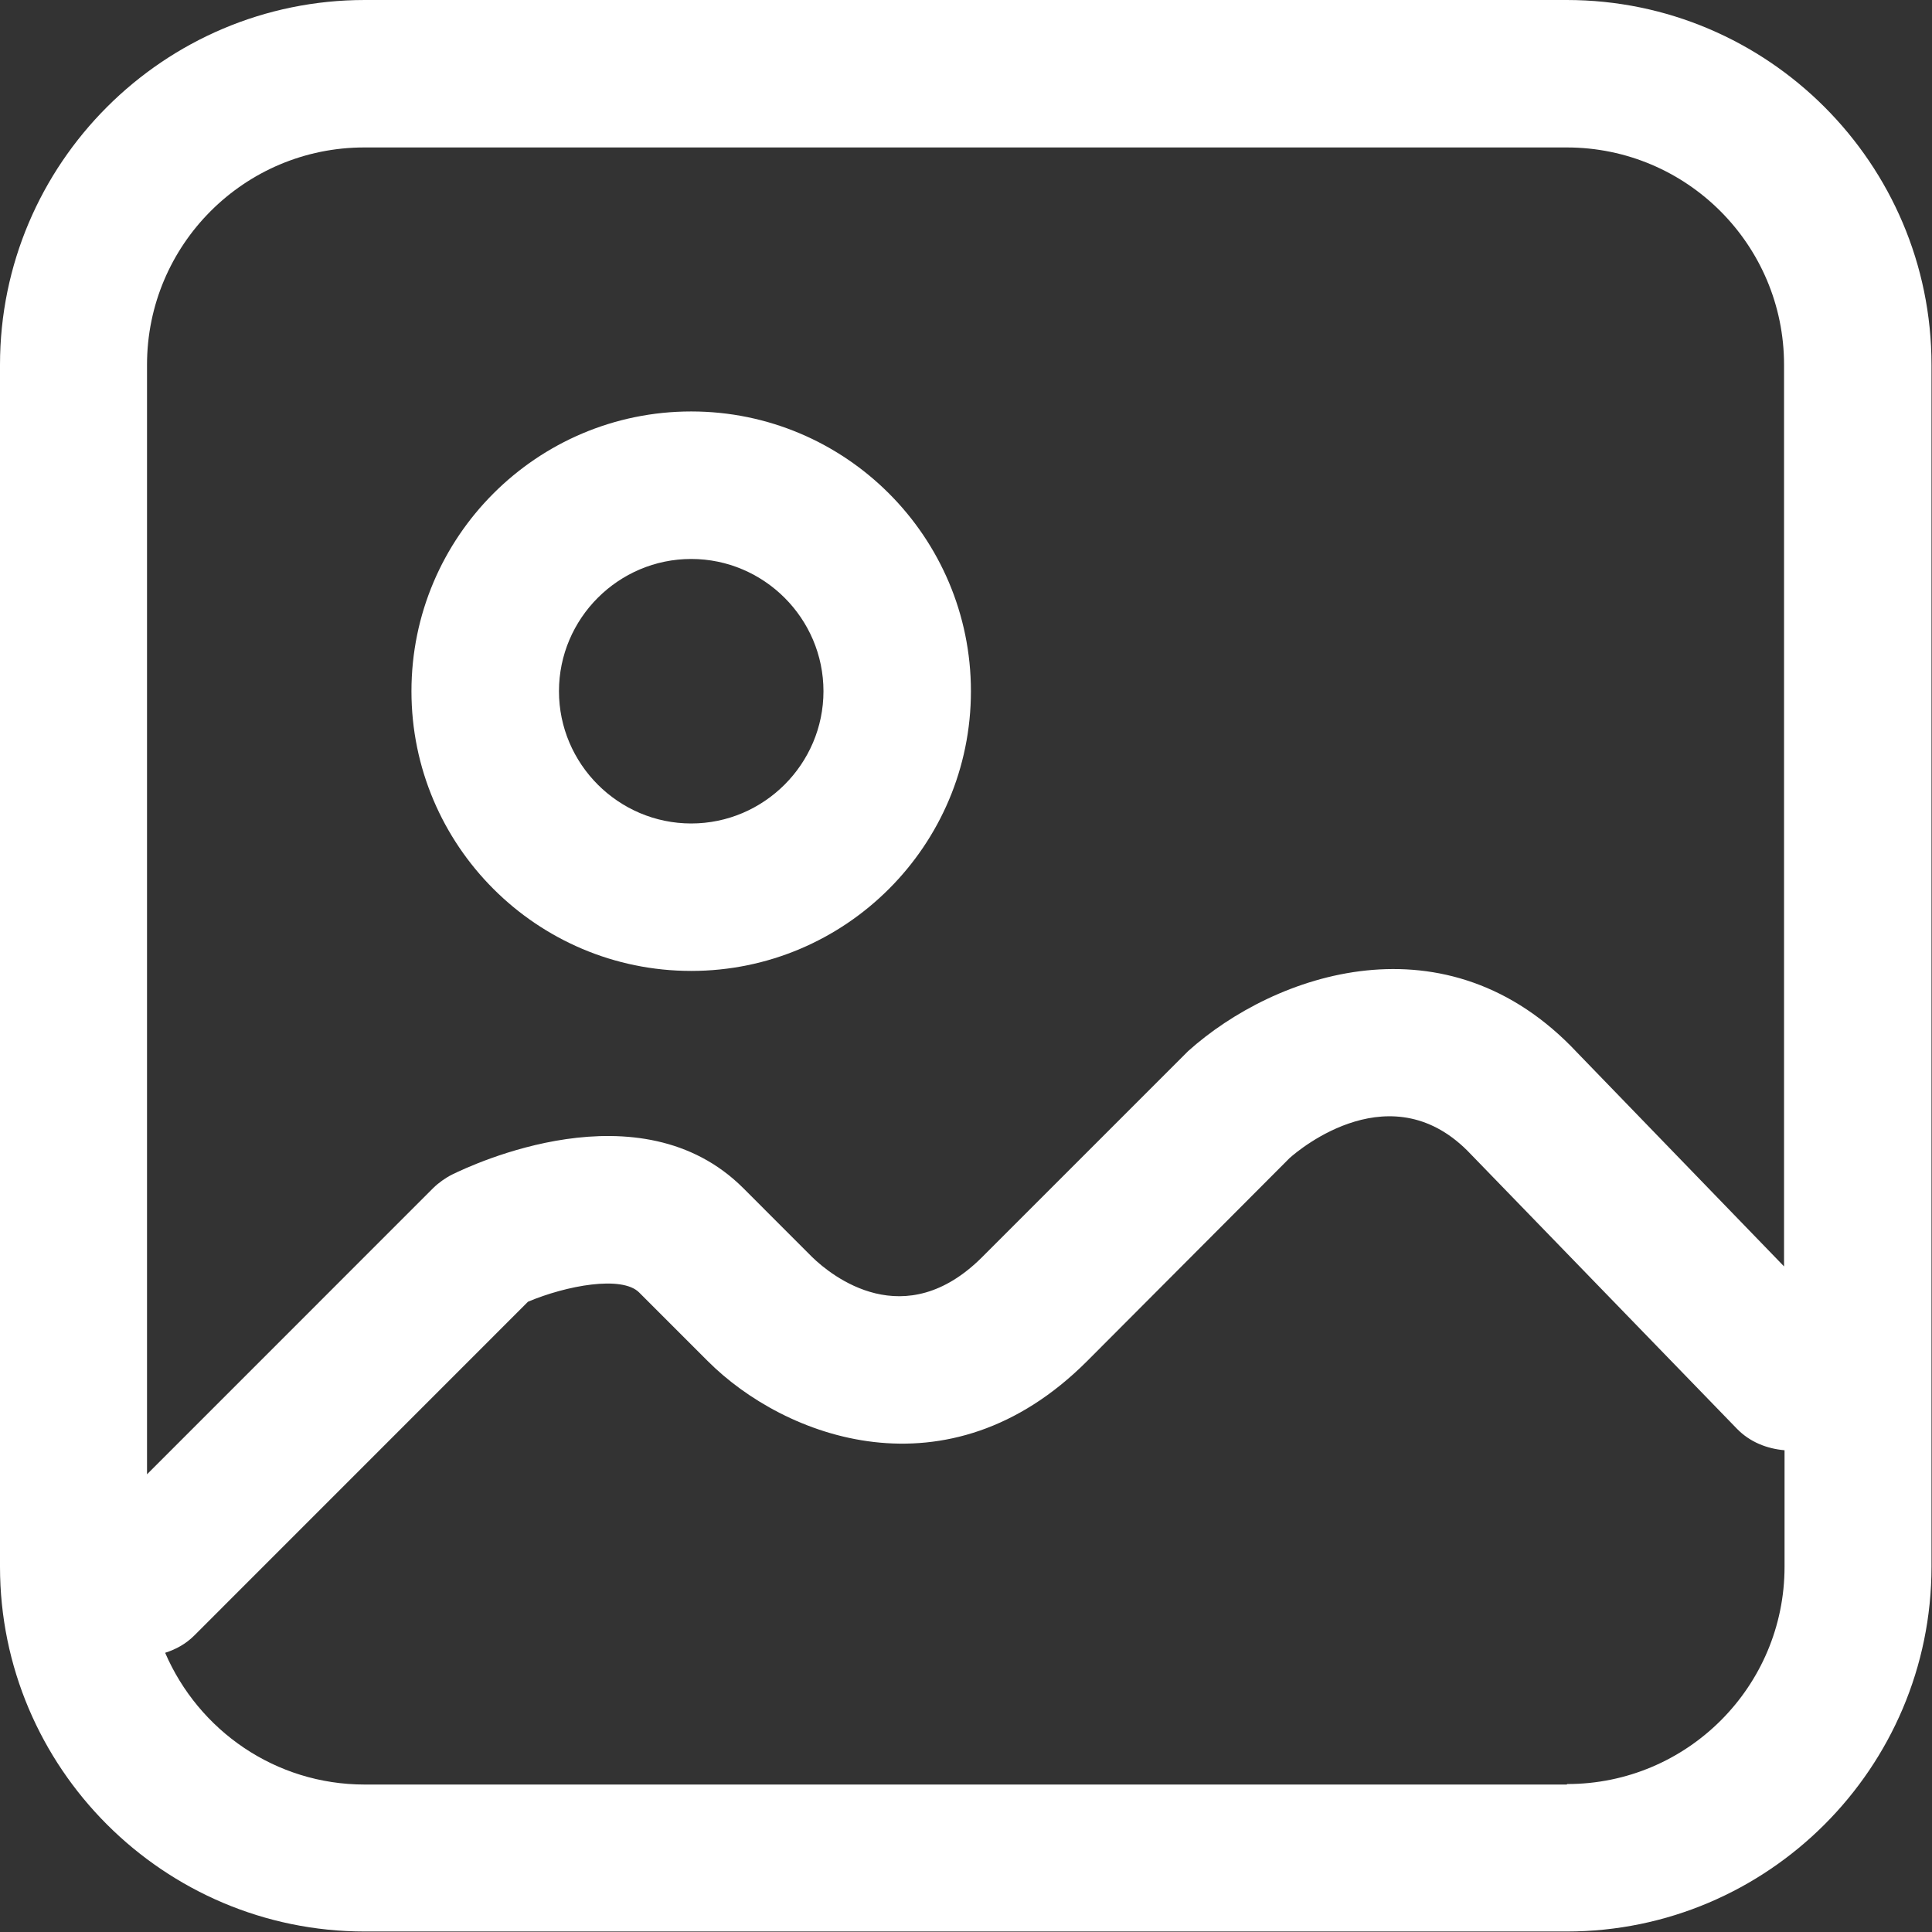<svg width="31" height="31" viewBox="0 0 31 31" fill="none" xmlns="http://www.w3.org/2000/svg">
<rect x="0" y="0" width="31" height="31" fill="#333333" stroke="none"/>
<g clip-path="url(#clip0_1_20)">
<path d="M25.139 0H5.853C2.627 0 0 2.627 0 5.853V25.139C0 28.365 2.627 30.992 5.853 30.992H25.139C28.365 30.992 30.992 28.365 30.992 25.139V5.853C30.992 2.627 28.365 0 25.139 0ZM5.853 2.366H25.139C27.064 2.366 28.626 3.928 28.626 5.853V20.32L25.305 16.888C23.215 14.656 20.454 15.618 19.065 16.865L15.76 20.17C14.514 21.416 13.347 20.477 13.031 20.17L11.927 19.065C10.27 17.409 7.565 18.695 7.257 18.845C7.147 18.9 7.036 18.979 6.949 19.065L2.359 23.656V5.853C2.359 3.928 3.92 2.366 5.845 2.366H5.853ZM25.139 28.634H5.853C4.417 28.634 3.187 27.766 2.65 26.52C2.824 26.464 2.982 26.378 3.116 26.244L8.472 20.887C9.087 20.627 9.978 20.462 10.255 20.738L11.359 21.842C12.581 23.065 15.208 24.074 17.441 21.842L20.69 18.584C20.856 18.434 22.347 17.188 23.601 18.521L27.868 22.923C28.081 23.143 28.358 23.246 28.634 23.27V25.139C28.634 27.064 27.072 28.626 25.147 28.626L25.139 28.634Z" fill="white"/>
<path d="M11.091 15.579C13.567 15.579 15.579 13.567 15.579 11.091C15.579 8.614 13.567 6.602 11.091 6.602C8.614 6.602 6.602 8.614 6.602 11.091C6.602 13.567 8.614 15.579 11.091 15.579ZM11.091 8.969C12.258 8.969 13.213 9.923 13.213 11.091C13.213 12.258 12.258 13.213 11.091 13.213C9.923 13.213 8.969 12.258 8.969 11.091C8.969 9.923 9.923 8.969 11.091 8.969Z" fill="white"/>
</g>
<defs>
<clipPath id="clip0_1_20">
<rect width="31" height="31" fill="white"/>
</clipPath>
</defs>
</svg>
